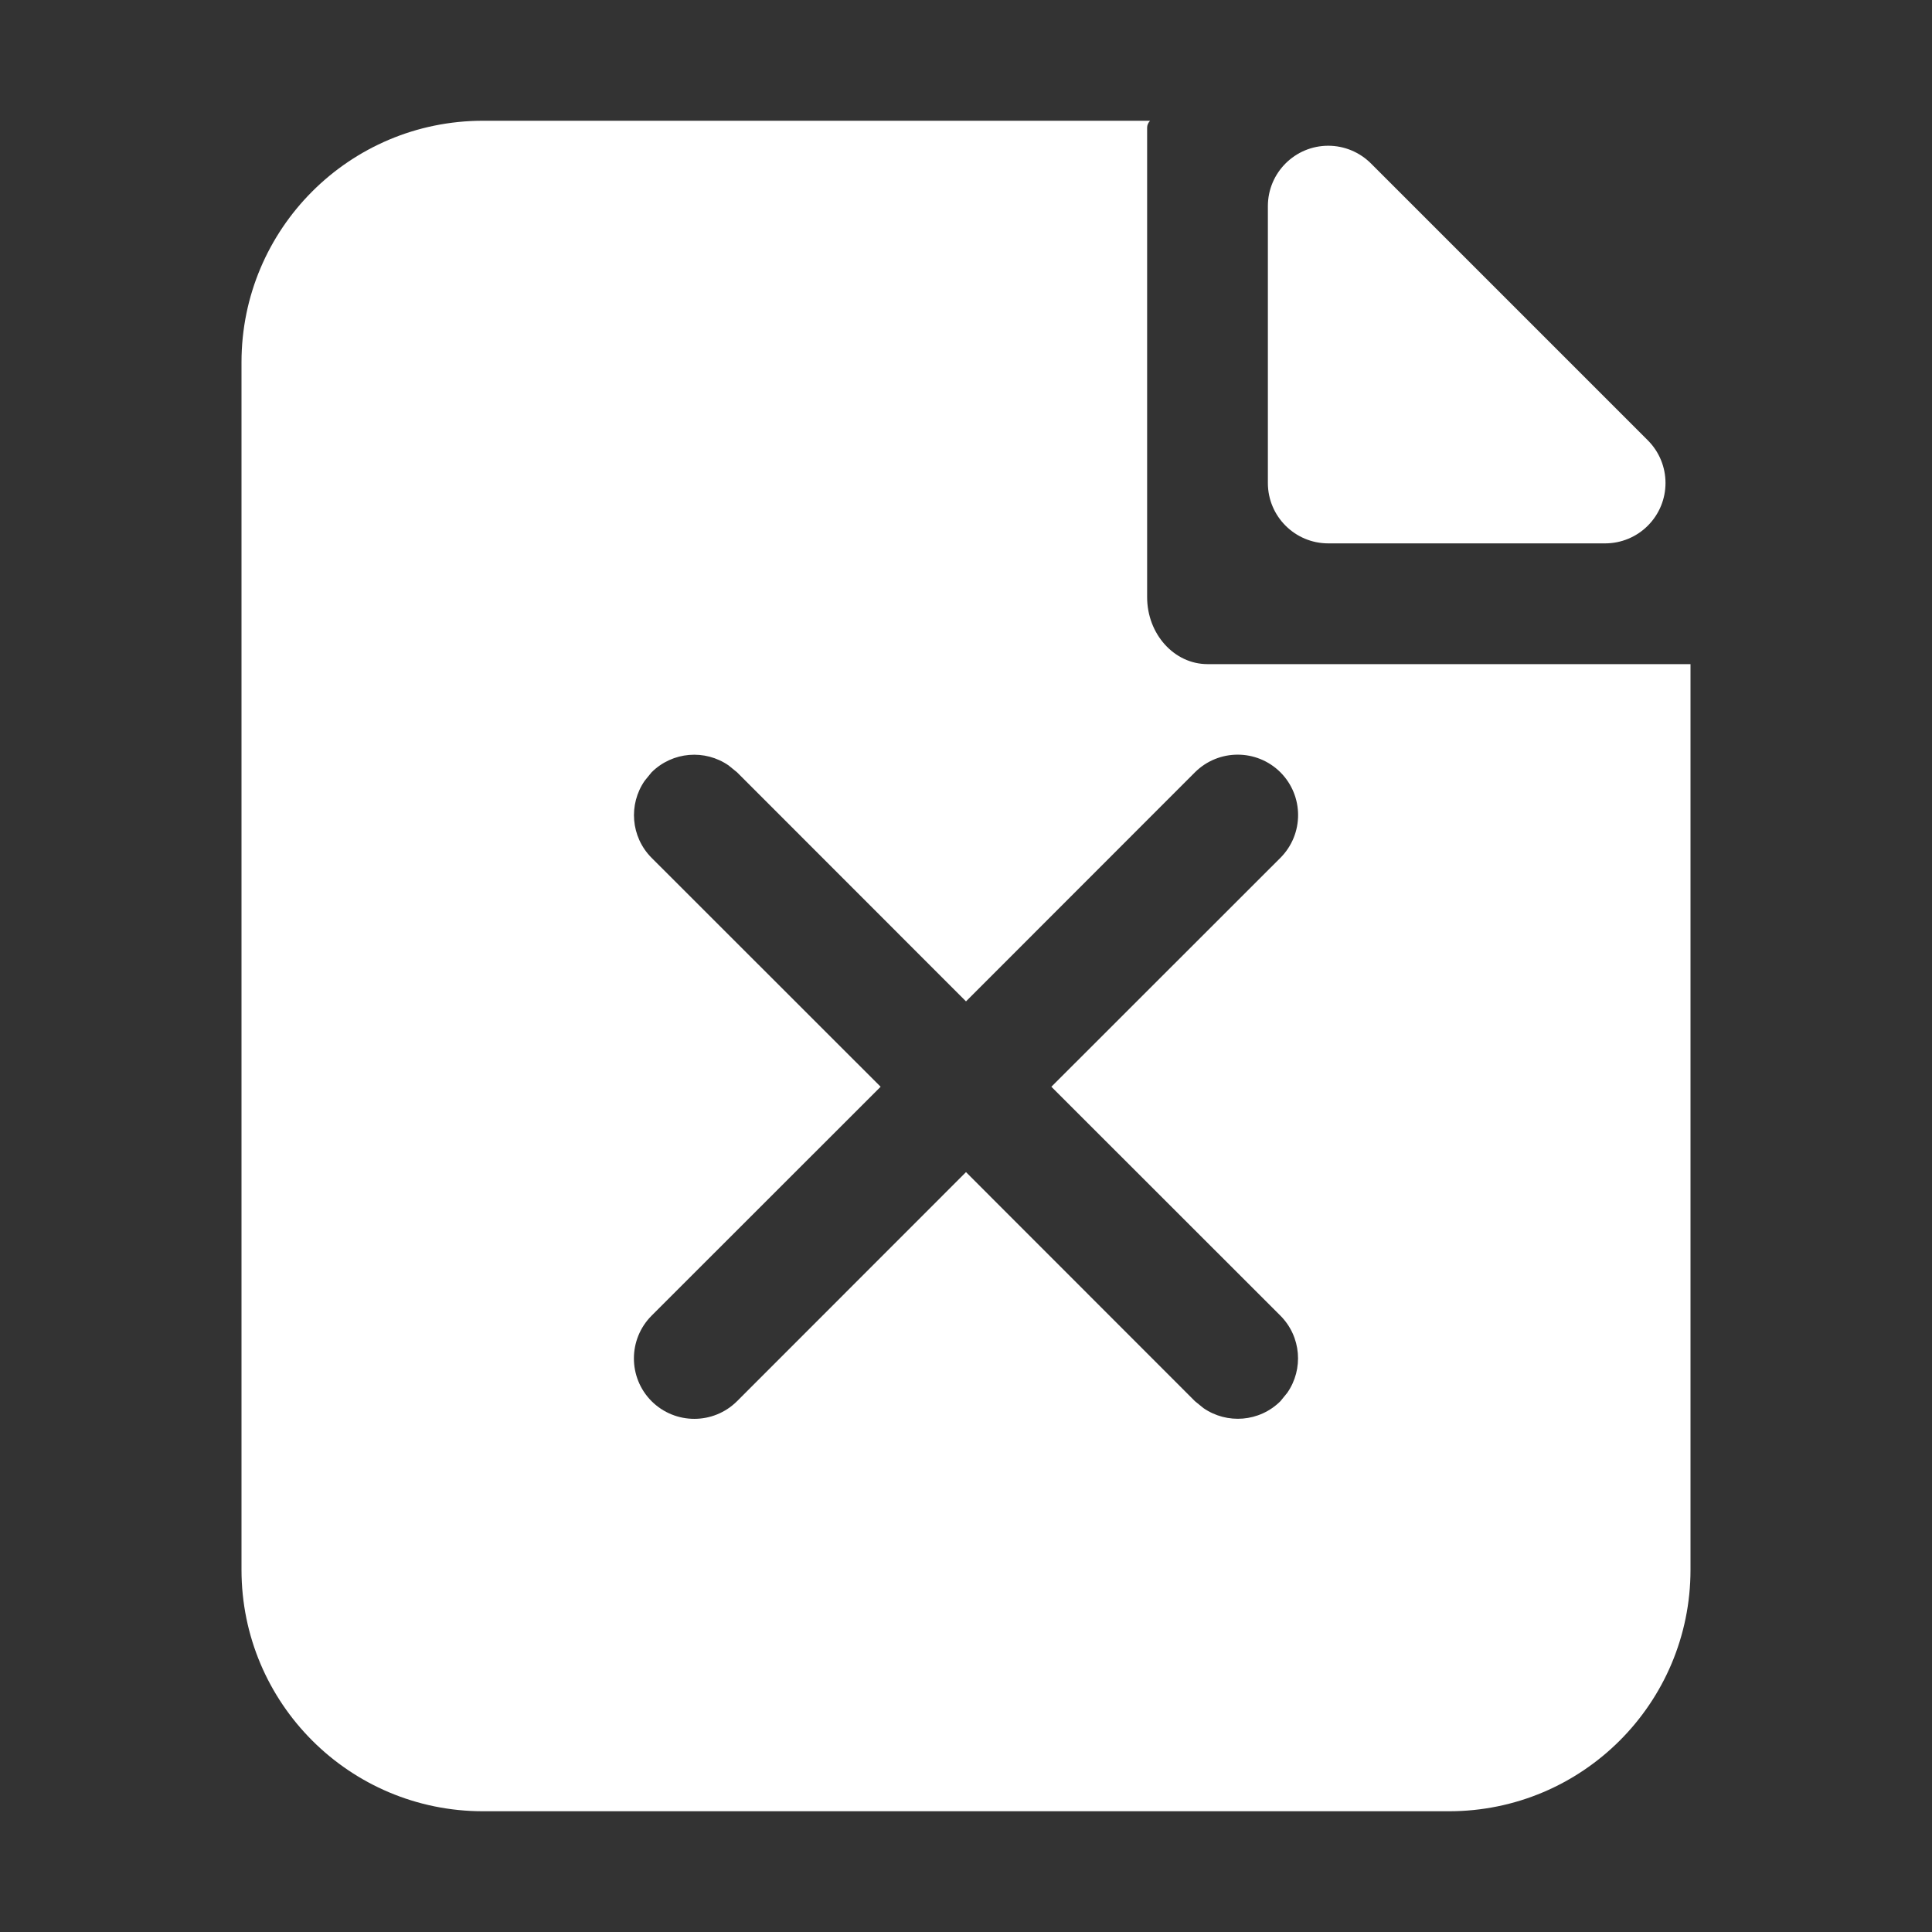 <?xml version="1.0" encoding="UTF-8"?>
<svg width="16px" height="16px" viewBox="0 0 16 16" version="1.1" xmlns="http://www.w3.org/2000/svg" xmlns:xlink="http://www.w3.org/1999/xlink">
    <rect x="0" y="0" width="16" height="16" fill="#333333" stroke="none"/>
    <!-- Generator: Sketch 58 (84663) - https://sketch.com -->
    <title>x</title>
    <desc>Created with Sketch.</desc>
    <g id="组件" stroke="none" stroke-width="1" fill="none" fill-rule="evenodd">
        <g id="x2px备份" fill="#FFFFFF" fill-rule="nonzero">
            <g id="日志-2">
                <g id="日志" transform="translate(2, 0)">
                    <path d="M7.524,1 C7.508,1.018 7.5,1.037 7.5,1.057 L7.5,4.945 C7.5,5.251 7.724,5.5 8,5.5 L12,5.5 L12,13 C12,14.105 11.105,15 10,15 L2,15 C0.895,15 1.3527075e-16,14.105 0,13 L0,3 C-1.3527075e-16,1.895 0.895,1 2,1 L7.524,1 Z M4.034,6.339 C3.839,6.204 3.57,6.223 3.396,6.396 L3.396,6.396 L3.339,6.466 C3.204,6.661 3.223,6.93 3.396,7.104 L3.396,7.104 L5.293,9 L3.396,10.896 C3.201,11.092 3.201,11.408 3.396,11.604 C3.592,11.799 3.908,11.799 4.104,11.604 L4.104,11.604 L6,9.707 L7.896,11.604 L7.966,11.661 C8.161,11.796 8.43,11.777 8.604,11.604 L8.604,11.604 L8.661,11.534 C8.796,11.339 8.777,11.07 8.604,10.896 L8.604,10.896 L6.707,9 L8.604,7.104 C8.799,6.908 8.799,6.592 8.604,6.396 C8.408,6.201 8.092,6.201 7.896,6.396 L7.896,6.396 L6,8.293 L4.104,6.396 Z" id="形状结合"></path>
                    <path d="M9.354,1.354 L11.646,3.646 C11.842,3.842 11.842,4.158 11.646,4.354 C11.553,4.447 11.426,4.5 11.293,4.5 L9,4.5 C8.724,4.5 8.5,4.276 8.5,4 L8.5,1.707 C8.5,1.431 8.724,1.207 9,1.207 C9.133,1.207 9.26,1.26 9.354,1.354 Z" id="路径"></path>
                </g>
            </g>
        </g>
    </g>
</svg>